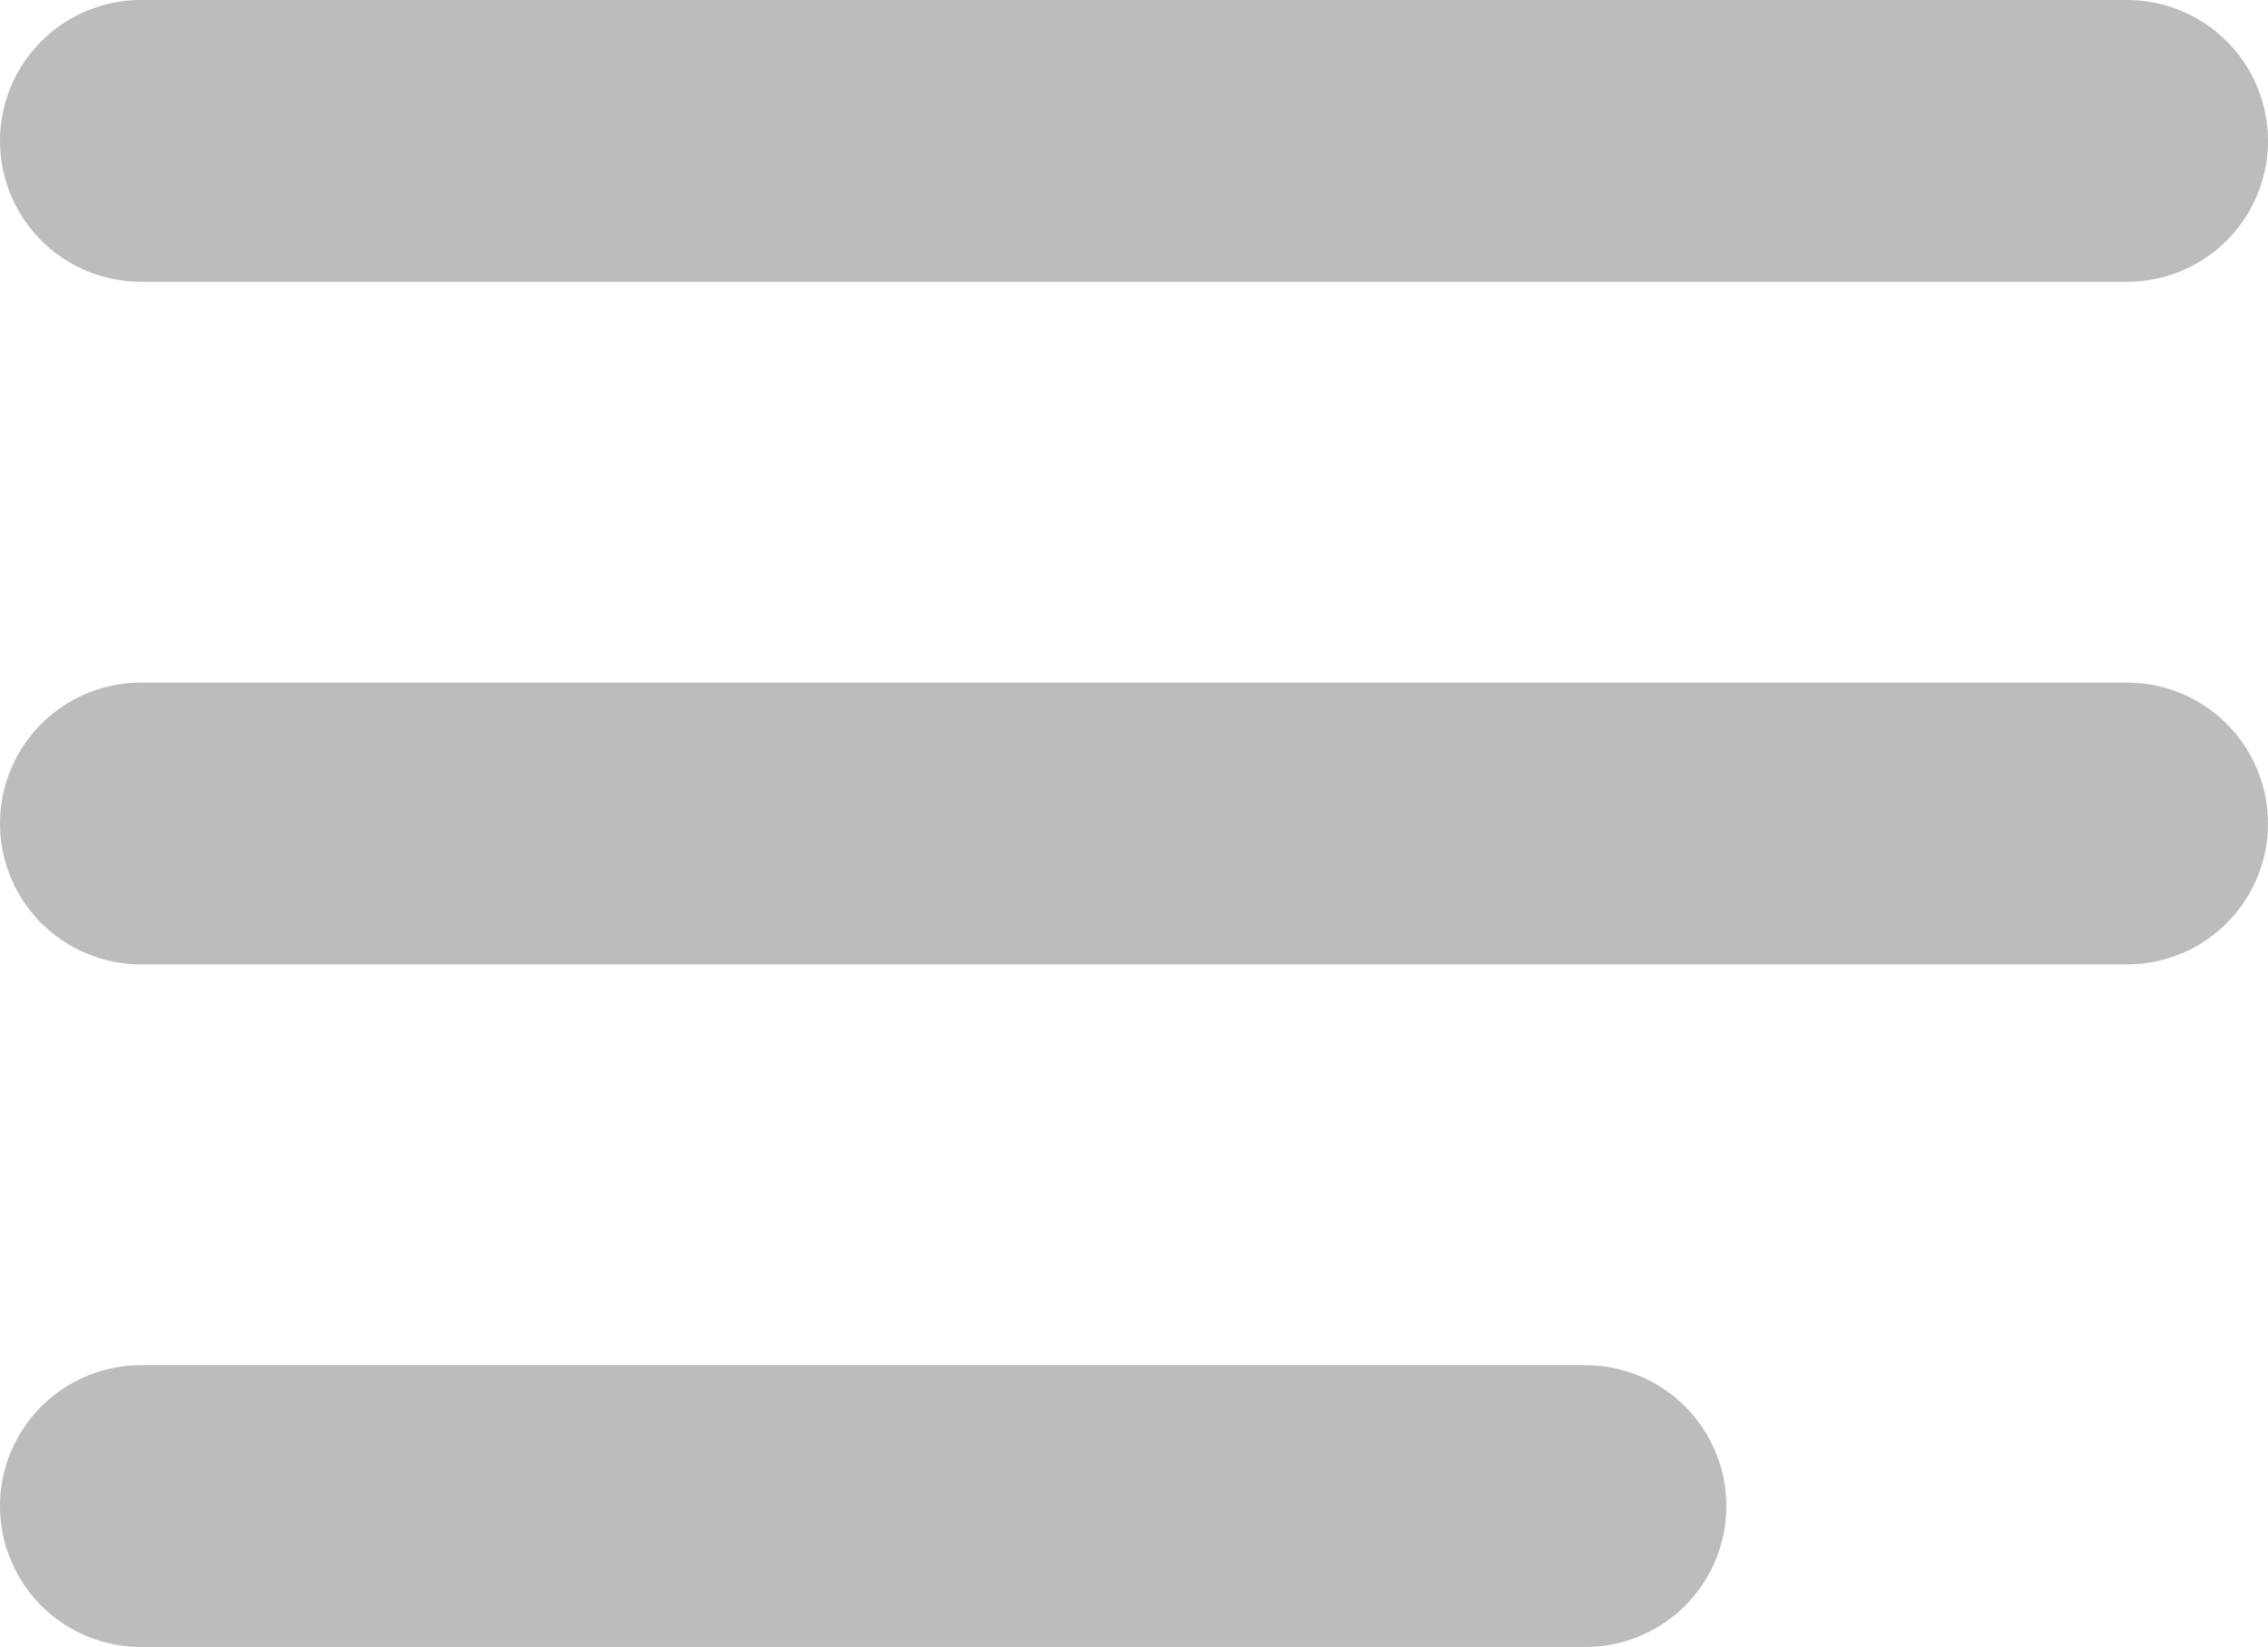 <svg xmlns="http://www.w3.org/2000/svg" width="20.116" height="14.612" viewBox="0 0 20.116 14.612">
  <defs>
    <style>
      .cls-1 {
        fill: none;
        stroke: #bcbcbc;
        stroke-linecap: round;
        stroke-width: 2.5px;
      }
    </style>
  </defs>
  <g id="Group_745" data-name="Group 745" transform="translate(-8.25 -23.25)">
    <line id="Line_18" data-name="Line 18" class="cls-1" x2="17.616" transform="translate(9.5 24.5)"/>
    <line id="Line_19" data-name="Line 19" class="cls-1" x2="17.616" transform="translate(9.5 30.556)"/>
    <line id="Line_20" data-name="Line 20" class="cls-1" x2="12.812" transform="translate(9.5 36.612)"/>
  </g>
</svg>
